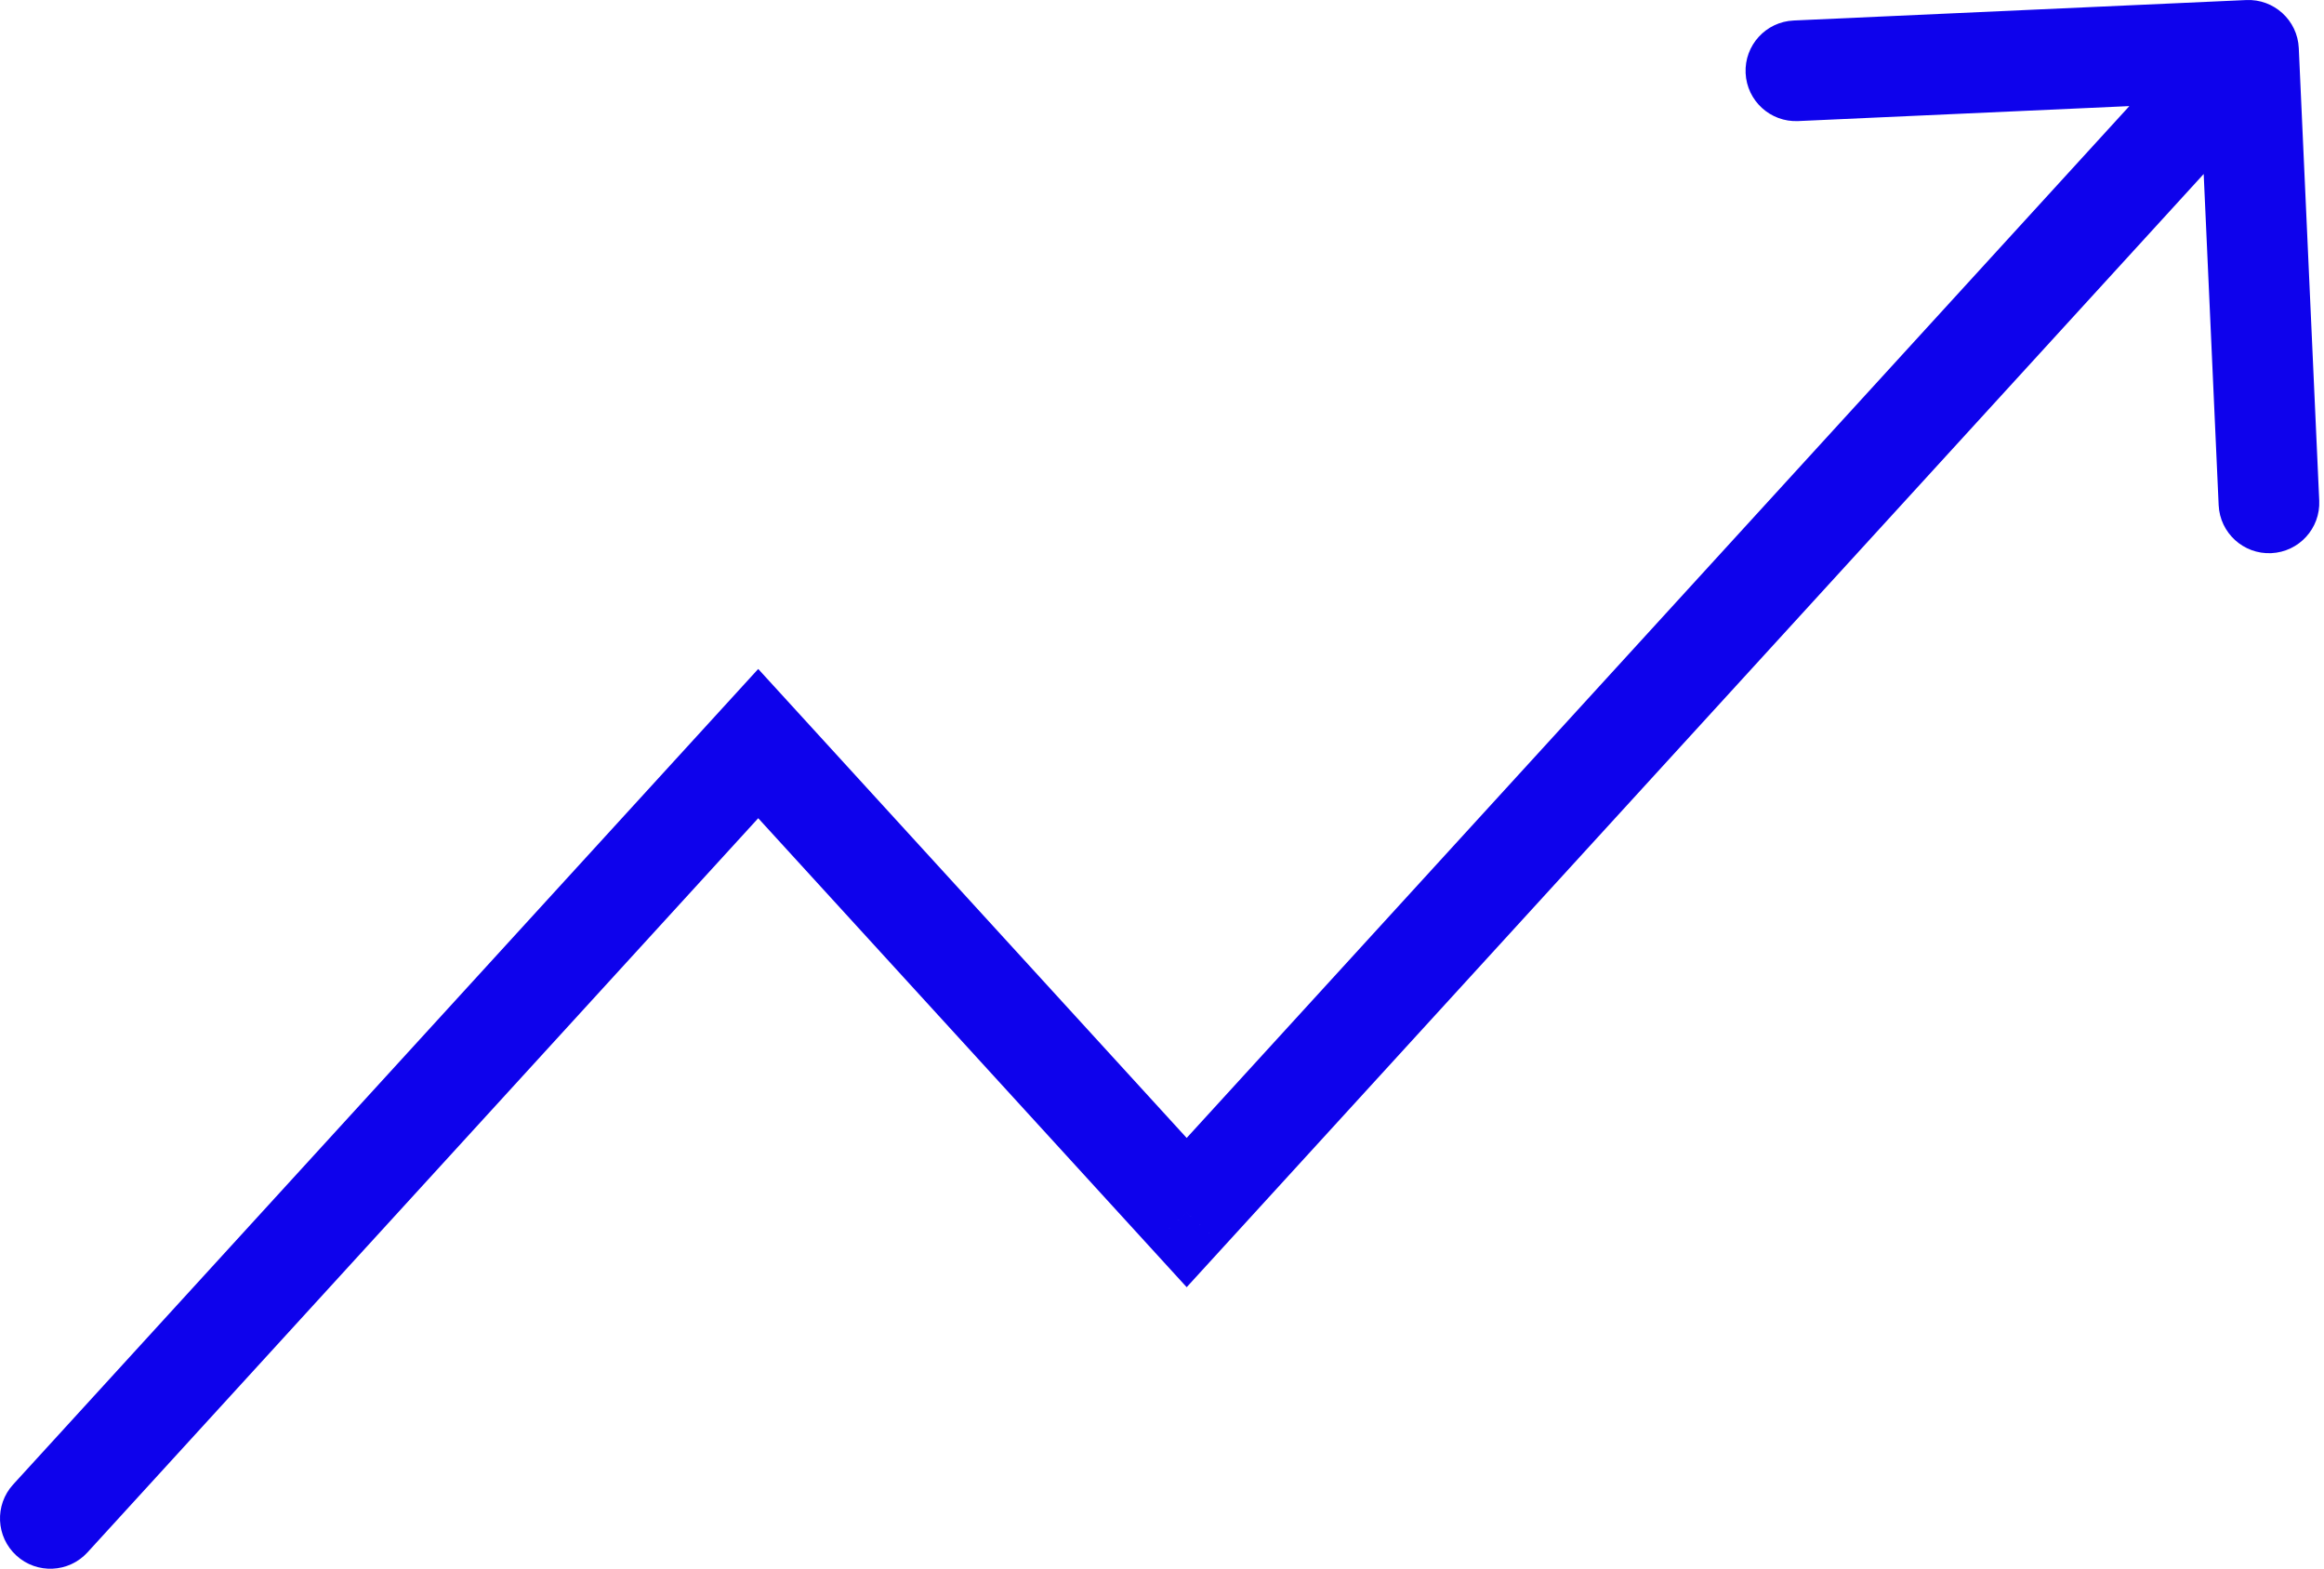 <svg width="277" height="187" viewBox="0 0 277 187" fill="none" xmlns="http://www.w3.org/2000/svg">
<path d="M1.57 176.953C-0.665 179.4 -0.493 183.195 1.953 185.43C4.4 187.665 8.195 187.493 10.43 185.047L1.57 176.953ZM90.373 88.639L94.803 84.592L90.373 79.743L85.943 84.592L90.373 88.639ZM141.441 144.542L137.011 148.588L141.441 153.438L145.871 148.588L141.441 144.542ZM273.994 5.729C273.844 2.419 271.039 -0.144 267.729 0.006L213.784 2.444C210.474 2.594 207.912 5.399 208.061 8.709C208.211 12.02 211.016 14.582 214.326 14.432L262.277 12.265L264.444 60.216C264.594 63.526 267.399 66.088 270.709 65.939C274.02 65.789 276.582 62.984 276.432 59.674L273.994 5.729ZM10.43 185.047L94.803 92.686L85.943 84.592L1.57 176.953L10.43 185.047ZM85.943 92.686L137.011 148.588L145.871 140.495L94.803 84.592L85.943 92.686ZM145.871 148.588L272.43 10.047L263.57 1.953L137.011 140.495L145.871 148.588Z" fill="#0E02EC"/>
</svg>
